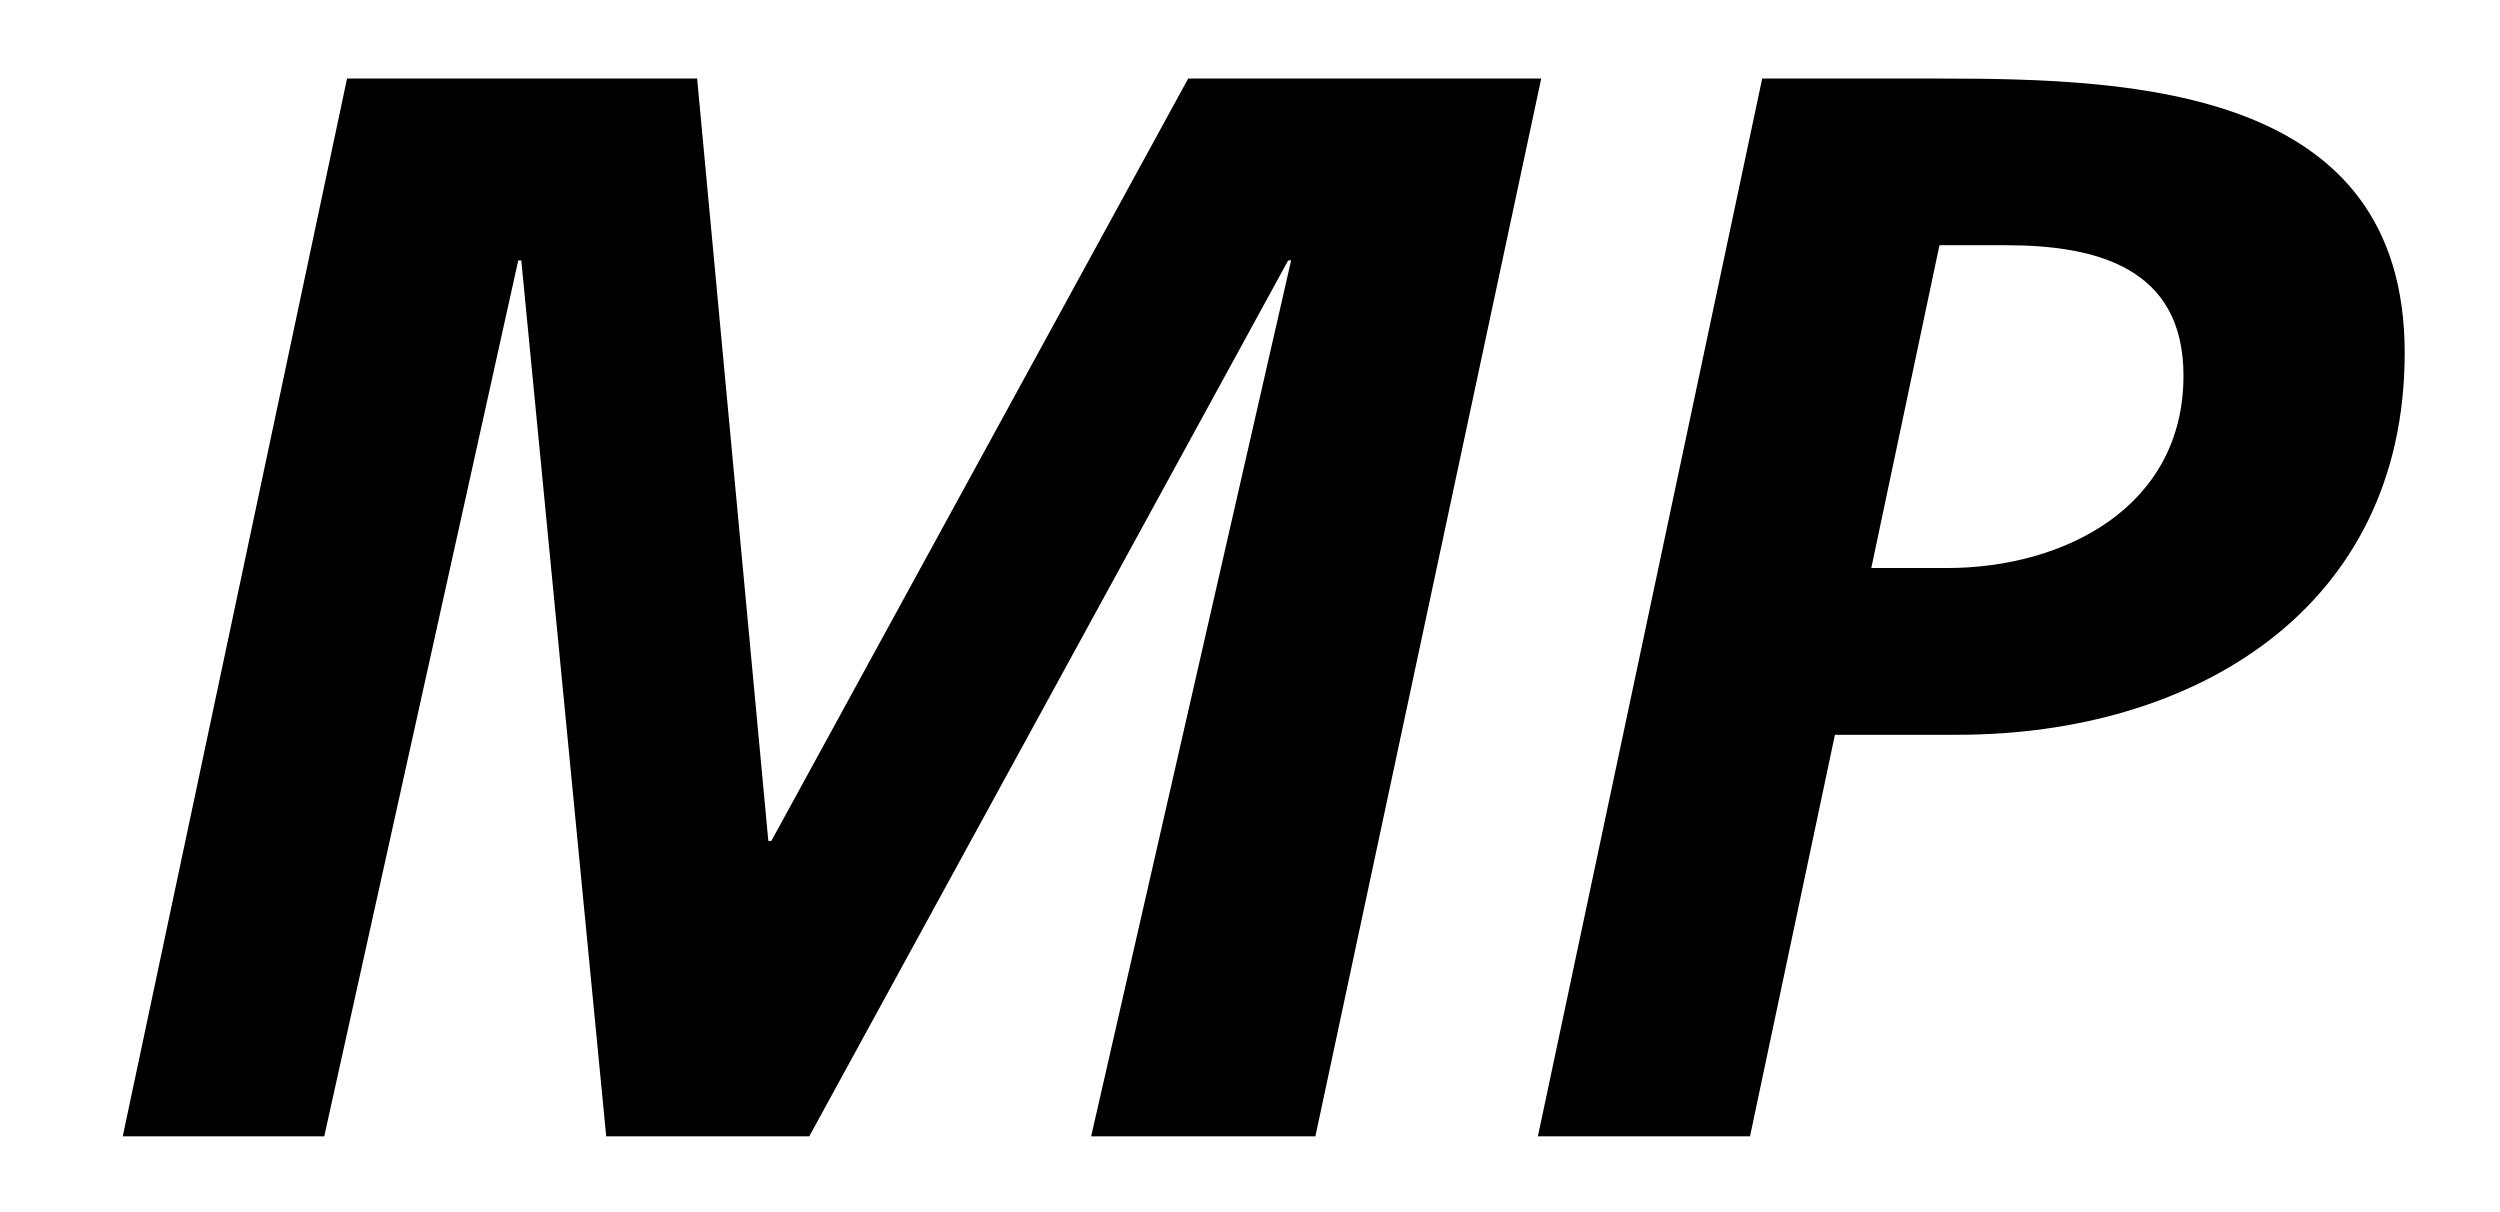 <?xml version="1.0" encoding="UTF-8"?>
<svg width="33px" height="16px" viewBox="0 0 33 16" version="1.1" xmlns="http://www.w3.org/2000/svg" xmlns:xlink="http://www.w3.org/1999/xlink">
    <!-- Generator: Sketch 60.1 (88133) - https://sketch.com -->
    <title>svg/FPL/Attribut/sbb_sa_mp</title>
    <desc>Created with Sketch.</desc>
    <g stroke="none" stroke-width="1" fill="none" fill-rule="evenodd">
        <polygon fill="#000000" points="4.581 1.037 9.202 1.037 10.142 11.1 10.182 11.1 15.684 1.037 20.344 1.037 17.363 15 14.403 15 17.043 3.437 17.004 3.437 10.682 15 8.002 15 6.881 3.437 6.841 3.437 4.28 15 1.62 15"></polygon>
        <path d="M24.701,7.498 L25.701,7.498 C27.241,7.498 28.822,6.698 28.822,4.958 C28.822,3.537 27.681,3.237 26.481,3.237 L25.601,3.237 L24.701,7.498 Z M23.1,15 L20.3,15 L23.261,1.037 L25.621,1.037 C28.201,1.037 31.742,1.177 31.742,4.658 C31.742,8.038 28.962,9.699 25.841,9.699 L24.221,9.699 L23.1,15 Z" fill="#000000"></path>
    </g>
</svg>
